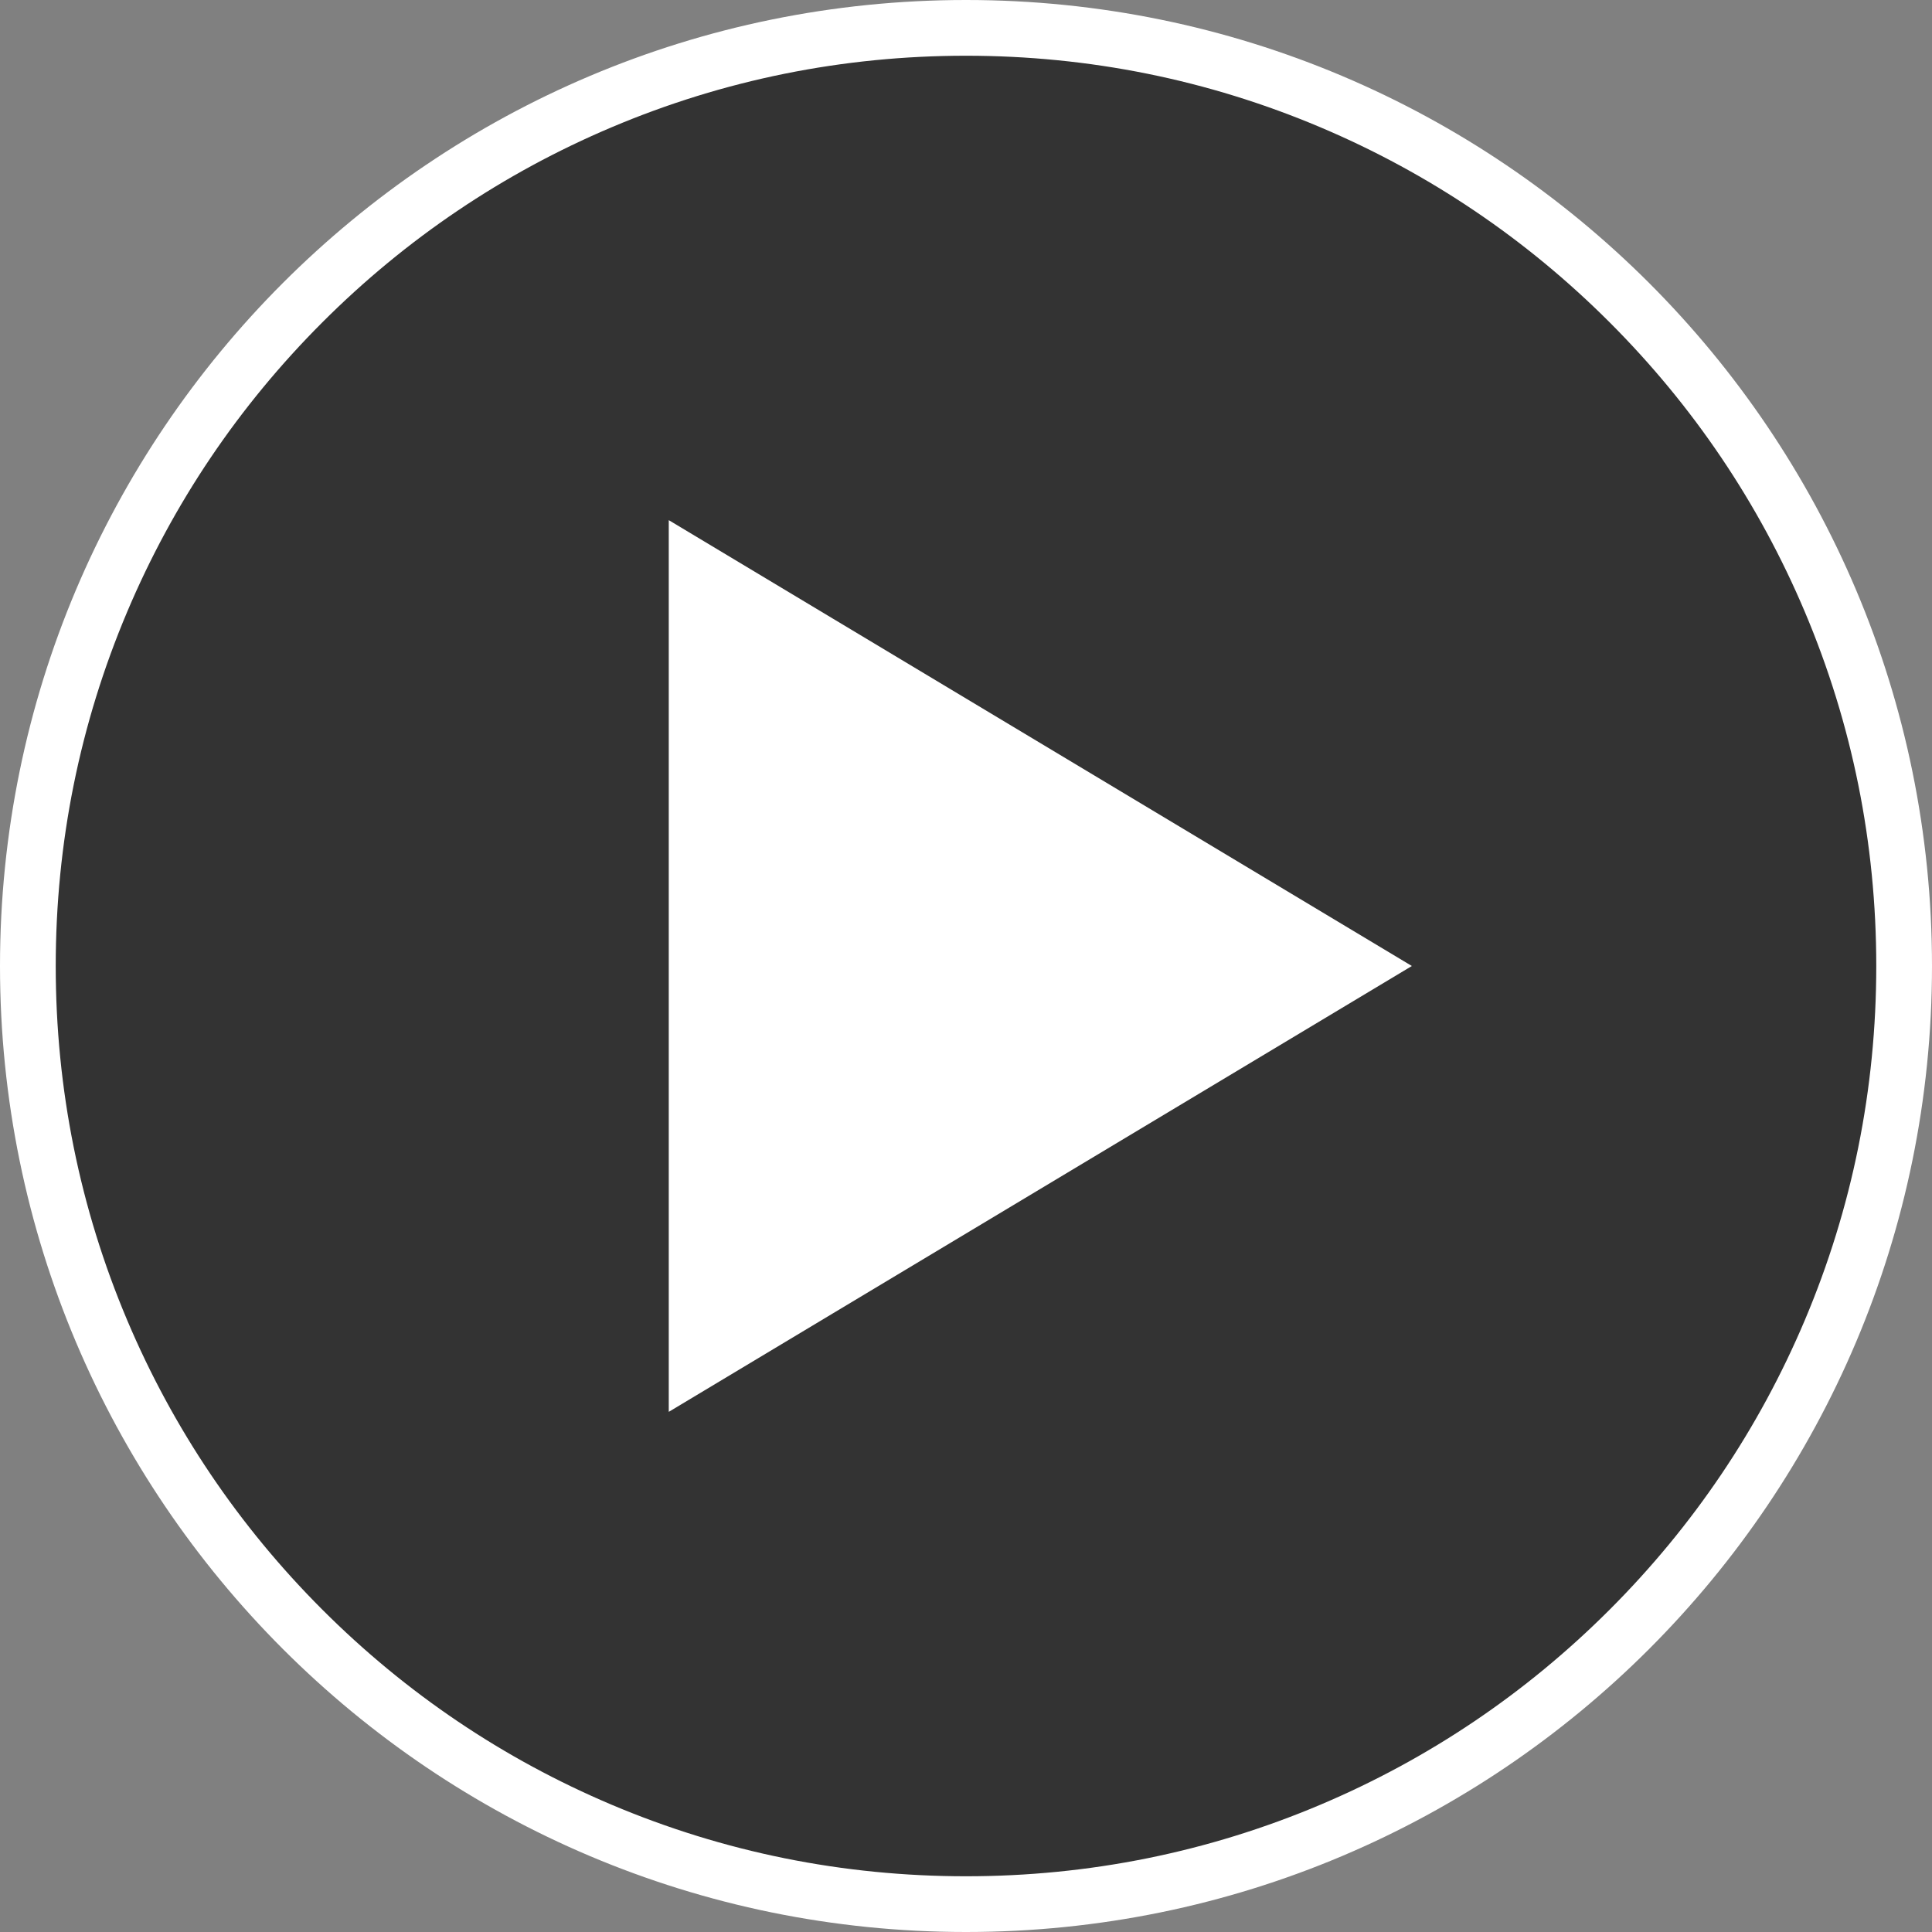 <svg id="Player_niveau_01" data-name="Player_niveau 01" xmlns="http://www.w3.org/2000/svg" width="104" height="104" viewBox="0 0 104 104">
  <rect x="0" y="0" width="104" height="104" fill="#808080" stroke="none"/>
  <g id="Path_100" data-name="Path 100" fill="rgba(0,0,0,0.6)">
    <path d="M 52 102.5 C 45.182 102.5 38.569 101.165 32.344 98.532 C 26.33 95.989 20.929 92.347 16.291 87.709 C 11.653 83.071 8.011 77.67 5.468 71.656 C 2.835 65.431 1.5 58.818 1.5 52 C 1.5 45.182 2.835 38.569 5.468 32.344 C 8.011 26.33 11.653 20.929 16.291 16.291 C 20.929 11.653 26.33 8.011 32.344 5.468 C 38.569 2.835 45.182 1.5 52 1.5 C 58.818 1.5 65.431 2.835 71.656 5.468 C 77.67 8.011 83.071 11.653 87.709 16.291 C 92.347 20.929 95.989 26.33 98.532 32.344 C 101.165 38.569 102.5 45.182 102.5 52 C 102.5 58.818 101.165 65.431 98.532 71.656 C 95.989 77.67 92.347 83.071 87.709 87.709 C 83.071 92.347 77.67 95.989 71.656 98.532 C 65.431 101.165 58.818 102.5 52 102.5 Z" stroke="none"/>
    <path d="M 52 3 C 45.384 3 38.967 4.295 32.928 6.849 C 27.093 9.317 21.853 12.851 17.352 17.352 C 12.851 21.853 9.317 27.093 6.849 32.928 C 4.295 38.967 3 45.384 3 52 C 3 58.616 4.295 65.033 6.849 71.072 C 9.317 76.907 12.851 82.147 17.352 86.648 C 21.853 91.149 27.093 94.683 32.928 97.151 C 38.967 99.705 45.384 101 52 101 C 58.616 101 65.033 99.705 71.072 97.151 C 76.907 94.683 82.147 91.149 86.648 86.648 C 91.149 82.147 94.683 76.907 97.151 71.072 C 99.705 65.033 101 58.616 101 52 C 101 45.384 99.705 38.967 97.151 32.928 C 94.683 27.093 91.149 21.853 86.648 17.352 C 82.147 12.851 76.907 9.317 71.072 6.849 C 65.033 4.295 58.616 3 52 3 M 52 0 C 80.719 0 104 23.281 104 52 C 104 80.719 80.719 104 52 104 C 23.281 104 0 80.719 0 52 C 0 23.281 23.281 0 52 0 Z" stroke="none" fill="#fff"/>
  </g>
  <g id="Polygon_3" data-name="Polygon 3" transform="translate(76 28) rotate(90)" fill="#fff">
    <path d="M 45.351 38.5 L 2.649 38.5 L 24 2.915 L 45.351 38.5 Z" stroke="none"/>
    <path d="M 24 5.831 L 5.299 37 L 42.701 37 L 24 5.831 M 24 3.814697265625e-06 L 48 40 L 0 40 L 24 3.814697265625e-06 Z" stroke="none" fill="#fff"/>
  </g>
</svg>
